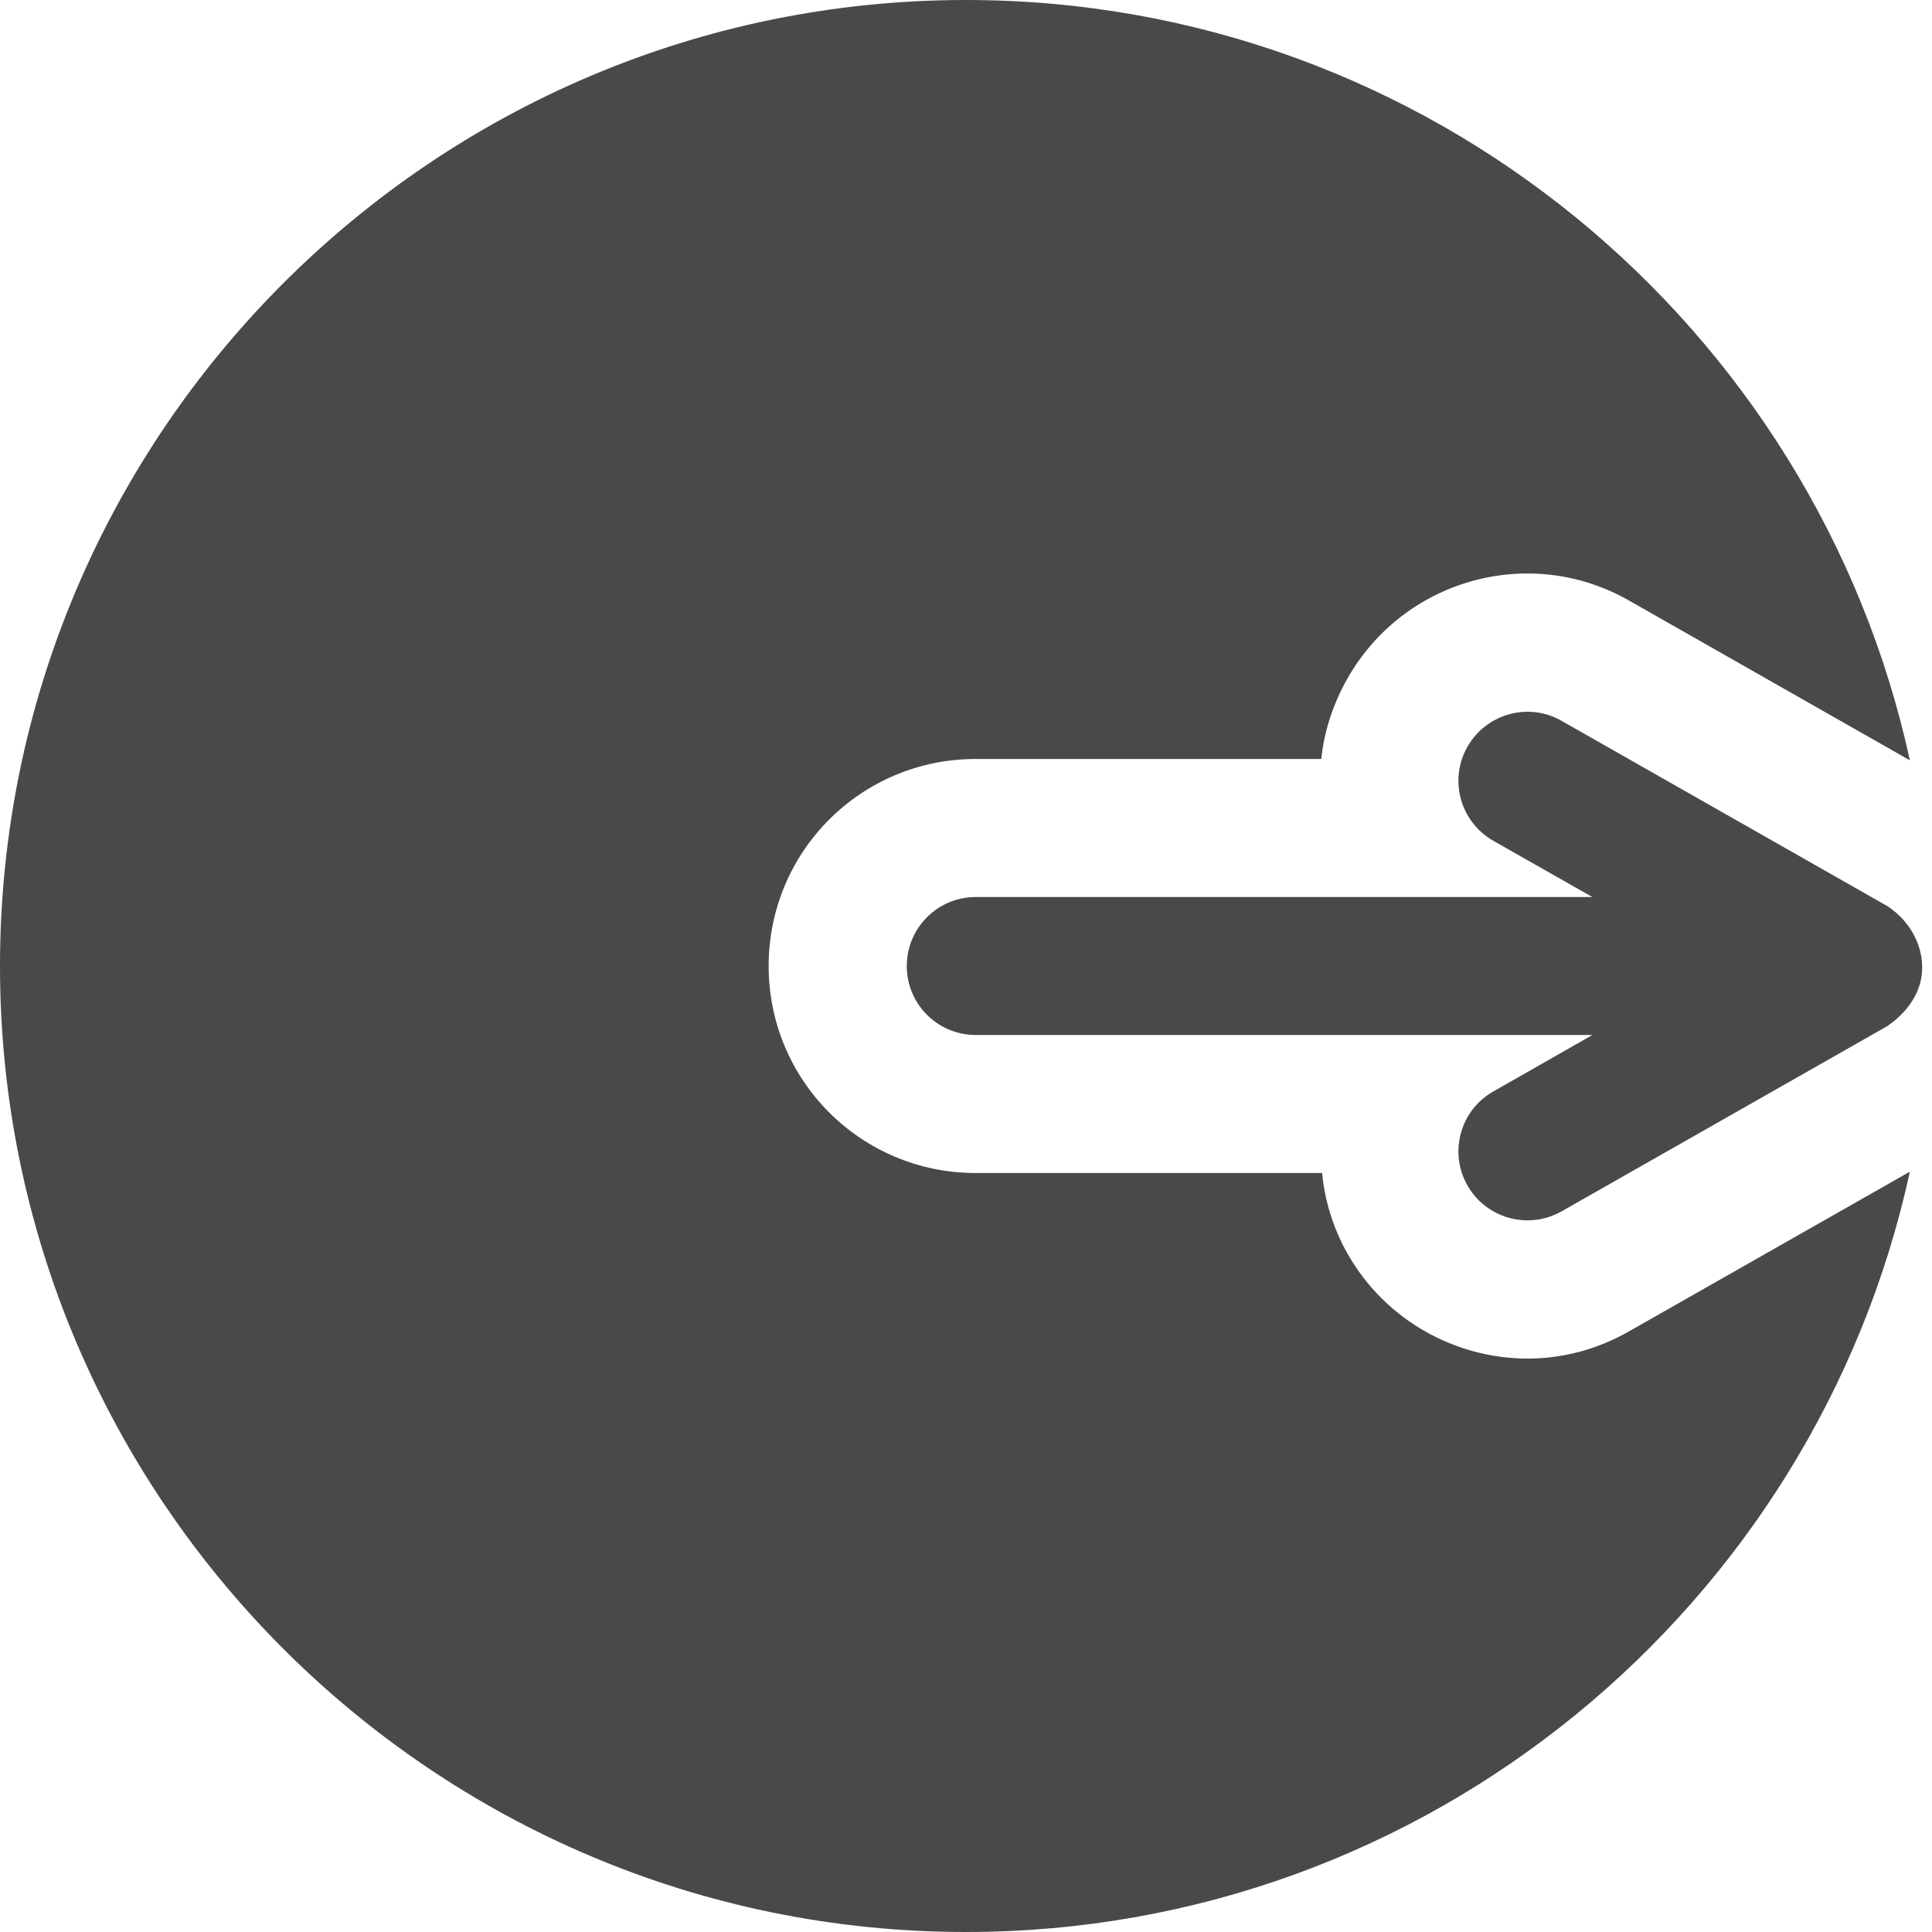 <svg width="20" height="20" viewBox="0 0 20 20" fill="none" xmlns="http://www.w3.org/2000/svg">
<path d="M15.191 12.272C15.322 12.503 15.564 12.633 15.813 12.633C15.932 12.633 16.054 12.603 16.165 12.54L19.538 10.622C19.694 10.513 19.821 10.371 19.876 10.183C19.959 9.87 19.801 9.551 19.538 9.38L16.165 7.462C15.824 7.266 15.387 7.387 15.191 7.73C14.996 8.073 15.116 8.509 15.459 8.704L16.484 9.286H10.101C9.706 9.286 9.387 9.606 9.387 10C9.387 10.395 9.706 10.714 10.101 10.714H16.485L15.46 11.298C15.116 11.492 14.996 11.929 15.191 12.272Z" fill="#494949"/>
<path d="M10 20C14.786 20 18.793 16.622 19.771 12.129L16.871 13.778C16.536 13.971 16.171 14.064 15.814 14.064C15.071 14.064 14.343 13.671 13.95 12.979C13.8 12.714 13.714 12.428 13.686 12.143H10.1C8.914 12.143 7.957 11.186 7.957 10C7.957 8.814 8.914 7.857 10.1 7.857H13.678C13.707 7.571 13.8 7.286 13.95 7.021C14.536 5.993 15.843 5.629 16.871 6.221L19.771 7.871C18.793 3.379 14.786 0 10 0C4.486 0 0 4.486 0 10C0 15.514 4.486 20 10 20L10 20Z" fill="#494949"/>
</svg>
